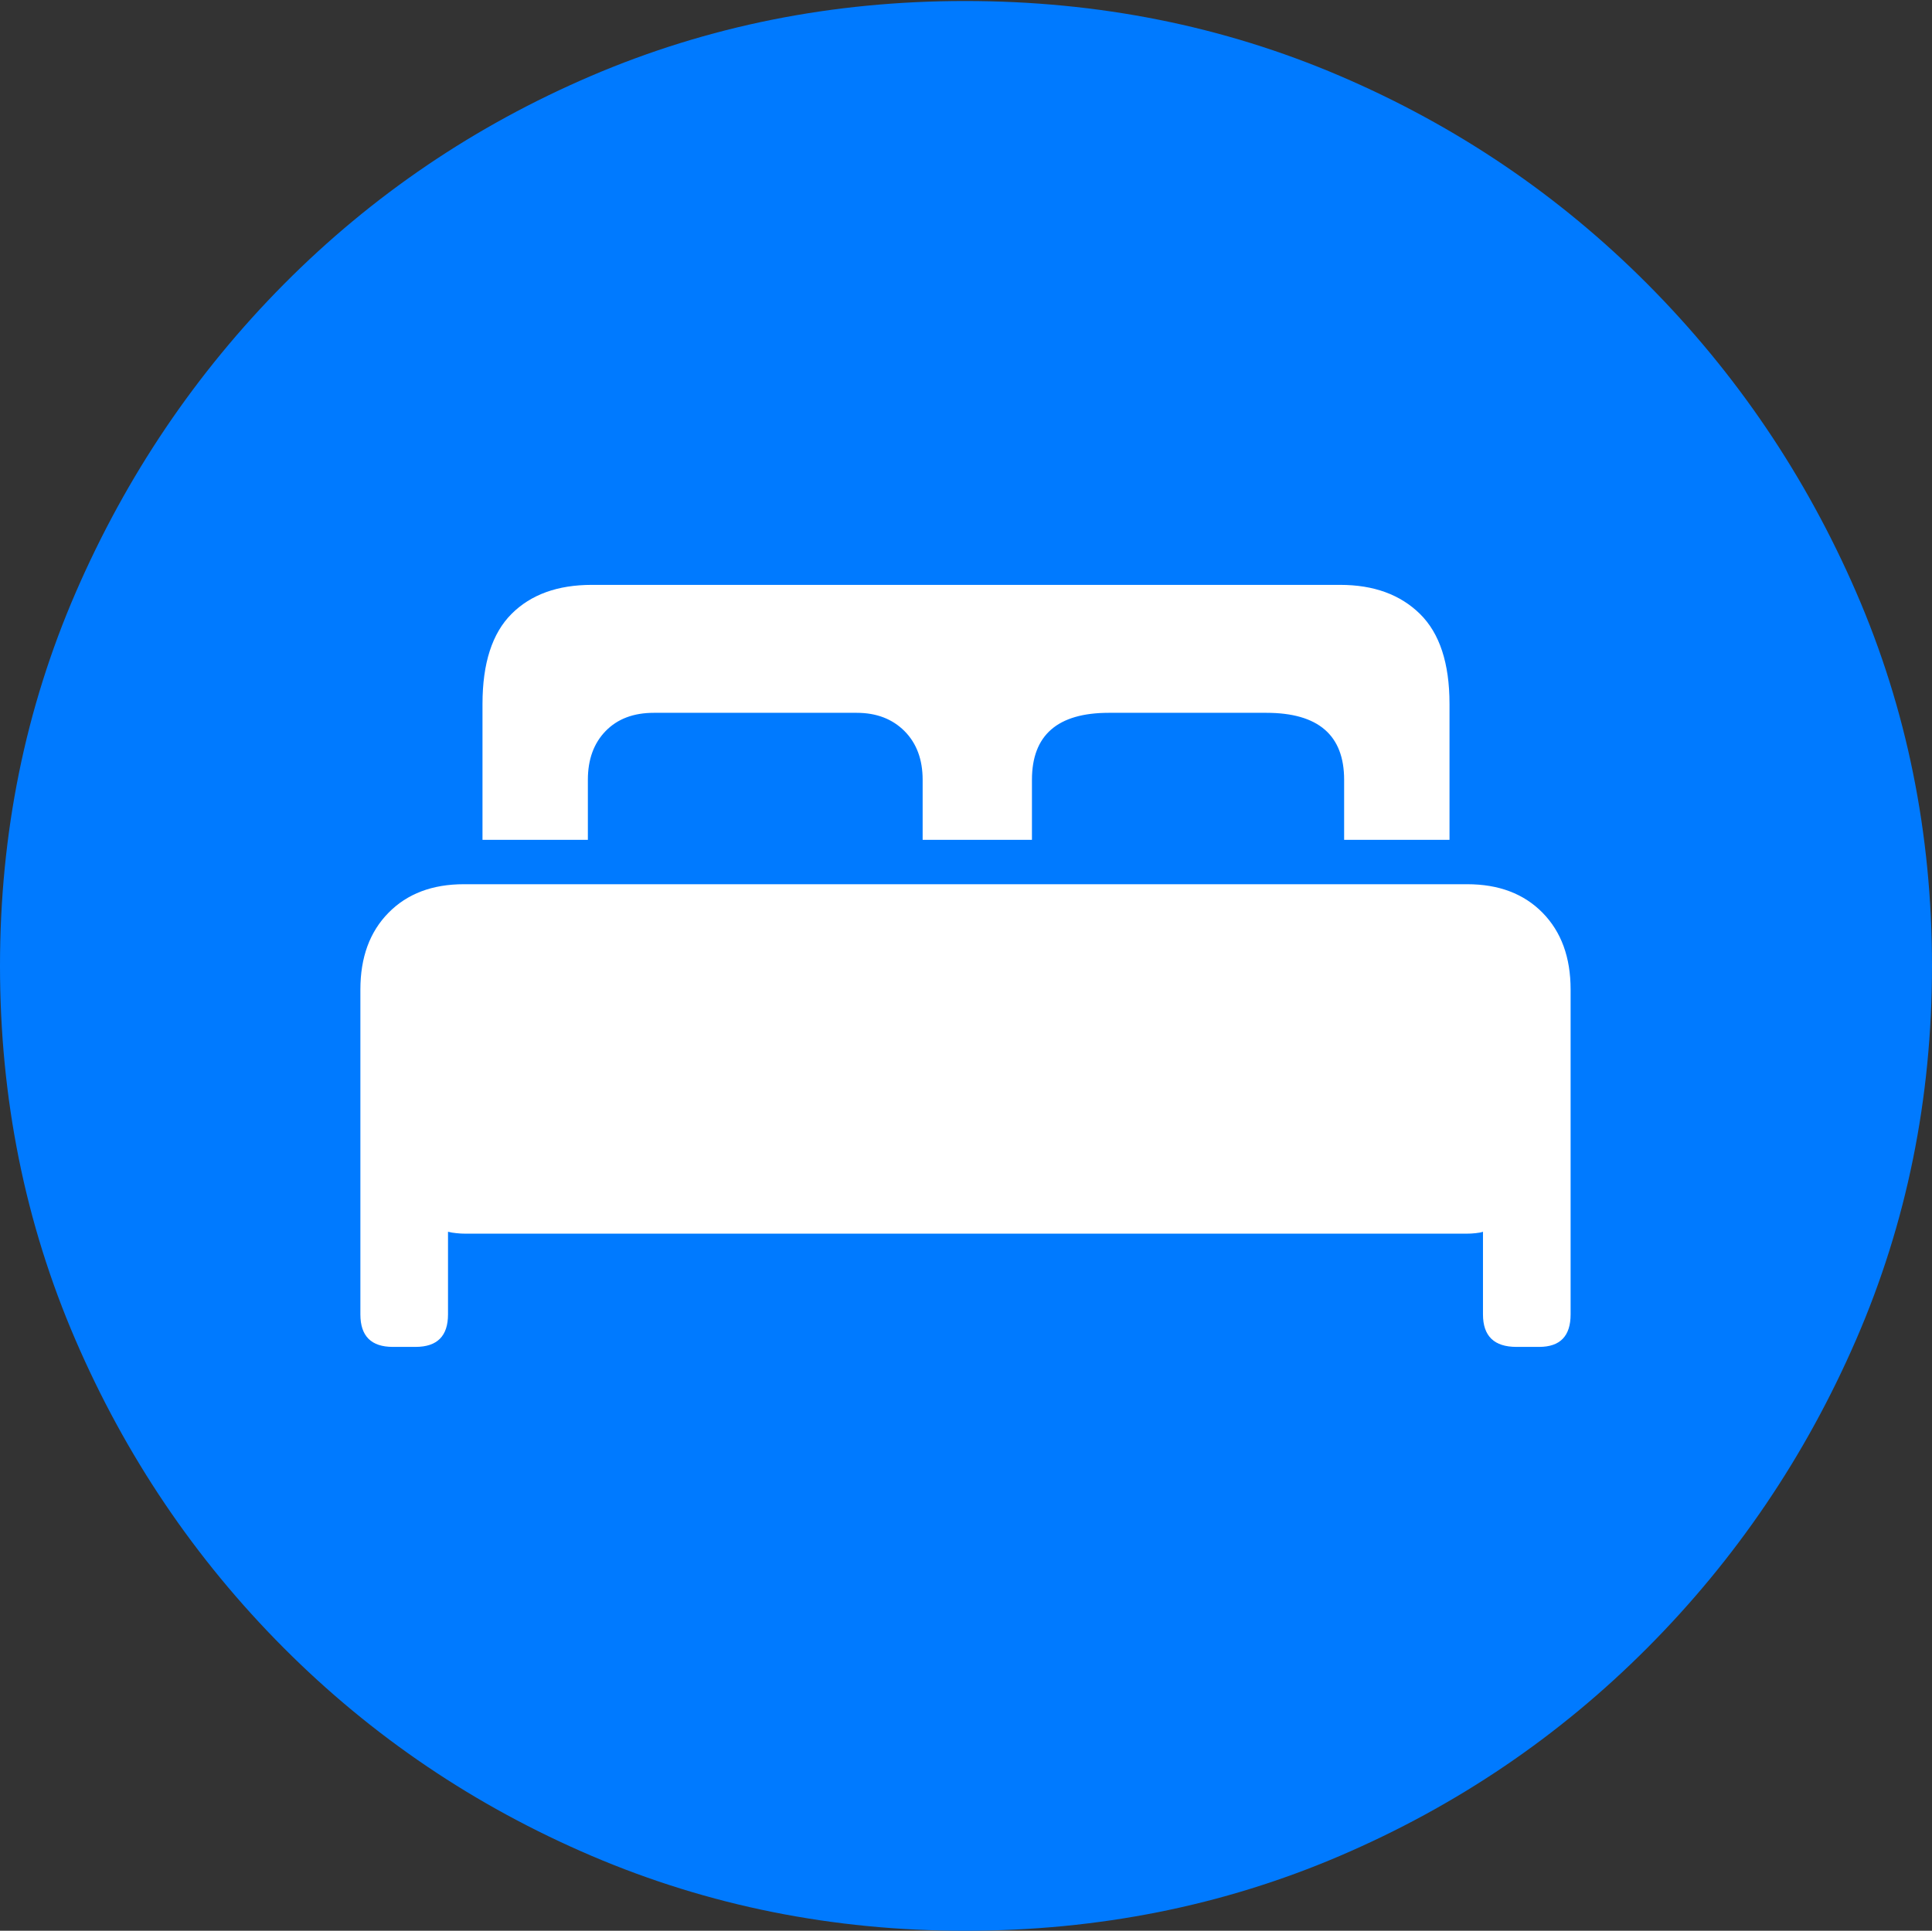 <?xml version="1.0" encoding="UTF-8"?>
<!--Generator: Apple Native CoreSVG 175-->
<!DOCTYPE svg
PUBLIC "-//W3C//DTD SVG 1.1//EN"
       "http://www.w3.org/Graphics/SVG/1.1/DTD/svg11.dtd">
<svg version="1.1" xmlns="http://www.w3.org/2000/svg" xmlns:xlink="http://www.w3.org/1999/xlink" width="19.16" height="19.15">
 <rect width="100%" height="100%" fill="#333333" stroke="none"/>
 <g>
  <rect height="19.15" opacity="0" width="19.16" x="0" y="0"/>
  <path d="M9.57 19.15Q11.553 19.15 13.286 18.408Q15.02 17.666 16.338 16.343Q17.656 15.02 18.408 13.286Q19.16 11.553 19.16 9.58Q19.16 7.607 18.408 5.874Q17.656 4.141 16.338 2.817Q15.02 1.494 13.286 0.752Q11.553 0.01 9.57 0.01Q7.598 0.01 5.864 0.752Q4.131 1.494 2.817 2.817Q1.504 4.141 0.752 5.874Q0 7.607 0 9.58Q0 11.553 0.747 13.286Q1.494 15.02 2.812 16.343Q4.131 17.666 5.869 18.408Q7.607 19.15 9.57 19.15Z" fill="#007aff"/>
  <path d="M3.574 13.037L3.574 9.814Q3.574 9.336 3.853 9.053Q4.131 8.77 4.6 8.77L14.551 8.77Q15.02 8.77 15.298 9.053Q15.576 9.336 15.576 9.814L15.576 13.037Q15.576 13.359 15.264 13.359L15.039 13.359Q14.707 13.359 14.707 13.037L14.707 12.217Q14.678 12.227 14.634 12.231Q14.59 12.236 14.541 12.236L4.619 12.236Q4.57 12.236 4.526 12.231Q4.482 12.227 4.443 12.217L4.443 13.037Q4.443 13.359 4.121 13.359L3.896 13.359Q3.574 13.359 3.574 13.037ZM4.785 8.33L4.785 6.982Q4.785 6.377 5.073 6.089Q5.361 5.801 5.869 5.801L13.291 5.801Q13.789 5.801 14.082 6.089Q14.375 6.377 14.375 6.982L14.375 8.33L13.33 8.33L13.33 7.734Q13.33 7.07 12.559 7.07L10.996 7.07Q10.234 7.07 10.234 7.734L10.234 8.33L9.15 8.33L9.15 7.734Q9.15 7.432 8.97 7.251Q8.789 7.07 8.496 7.07L6.484 7.07Q6.182 7.07 6.006 7.251Q5.83 7.432 5.83 7.734L5.83 8.33Z" fill="#ffffff"/>
 </g>
</svg>
